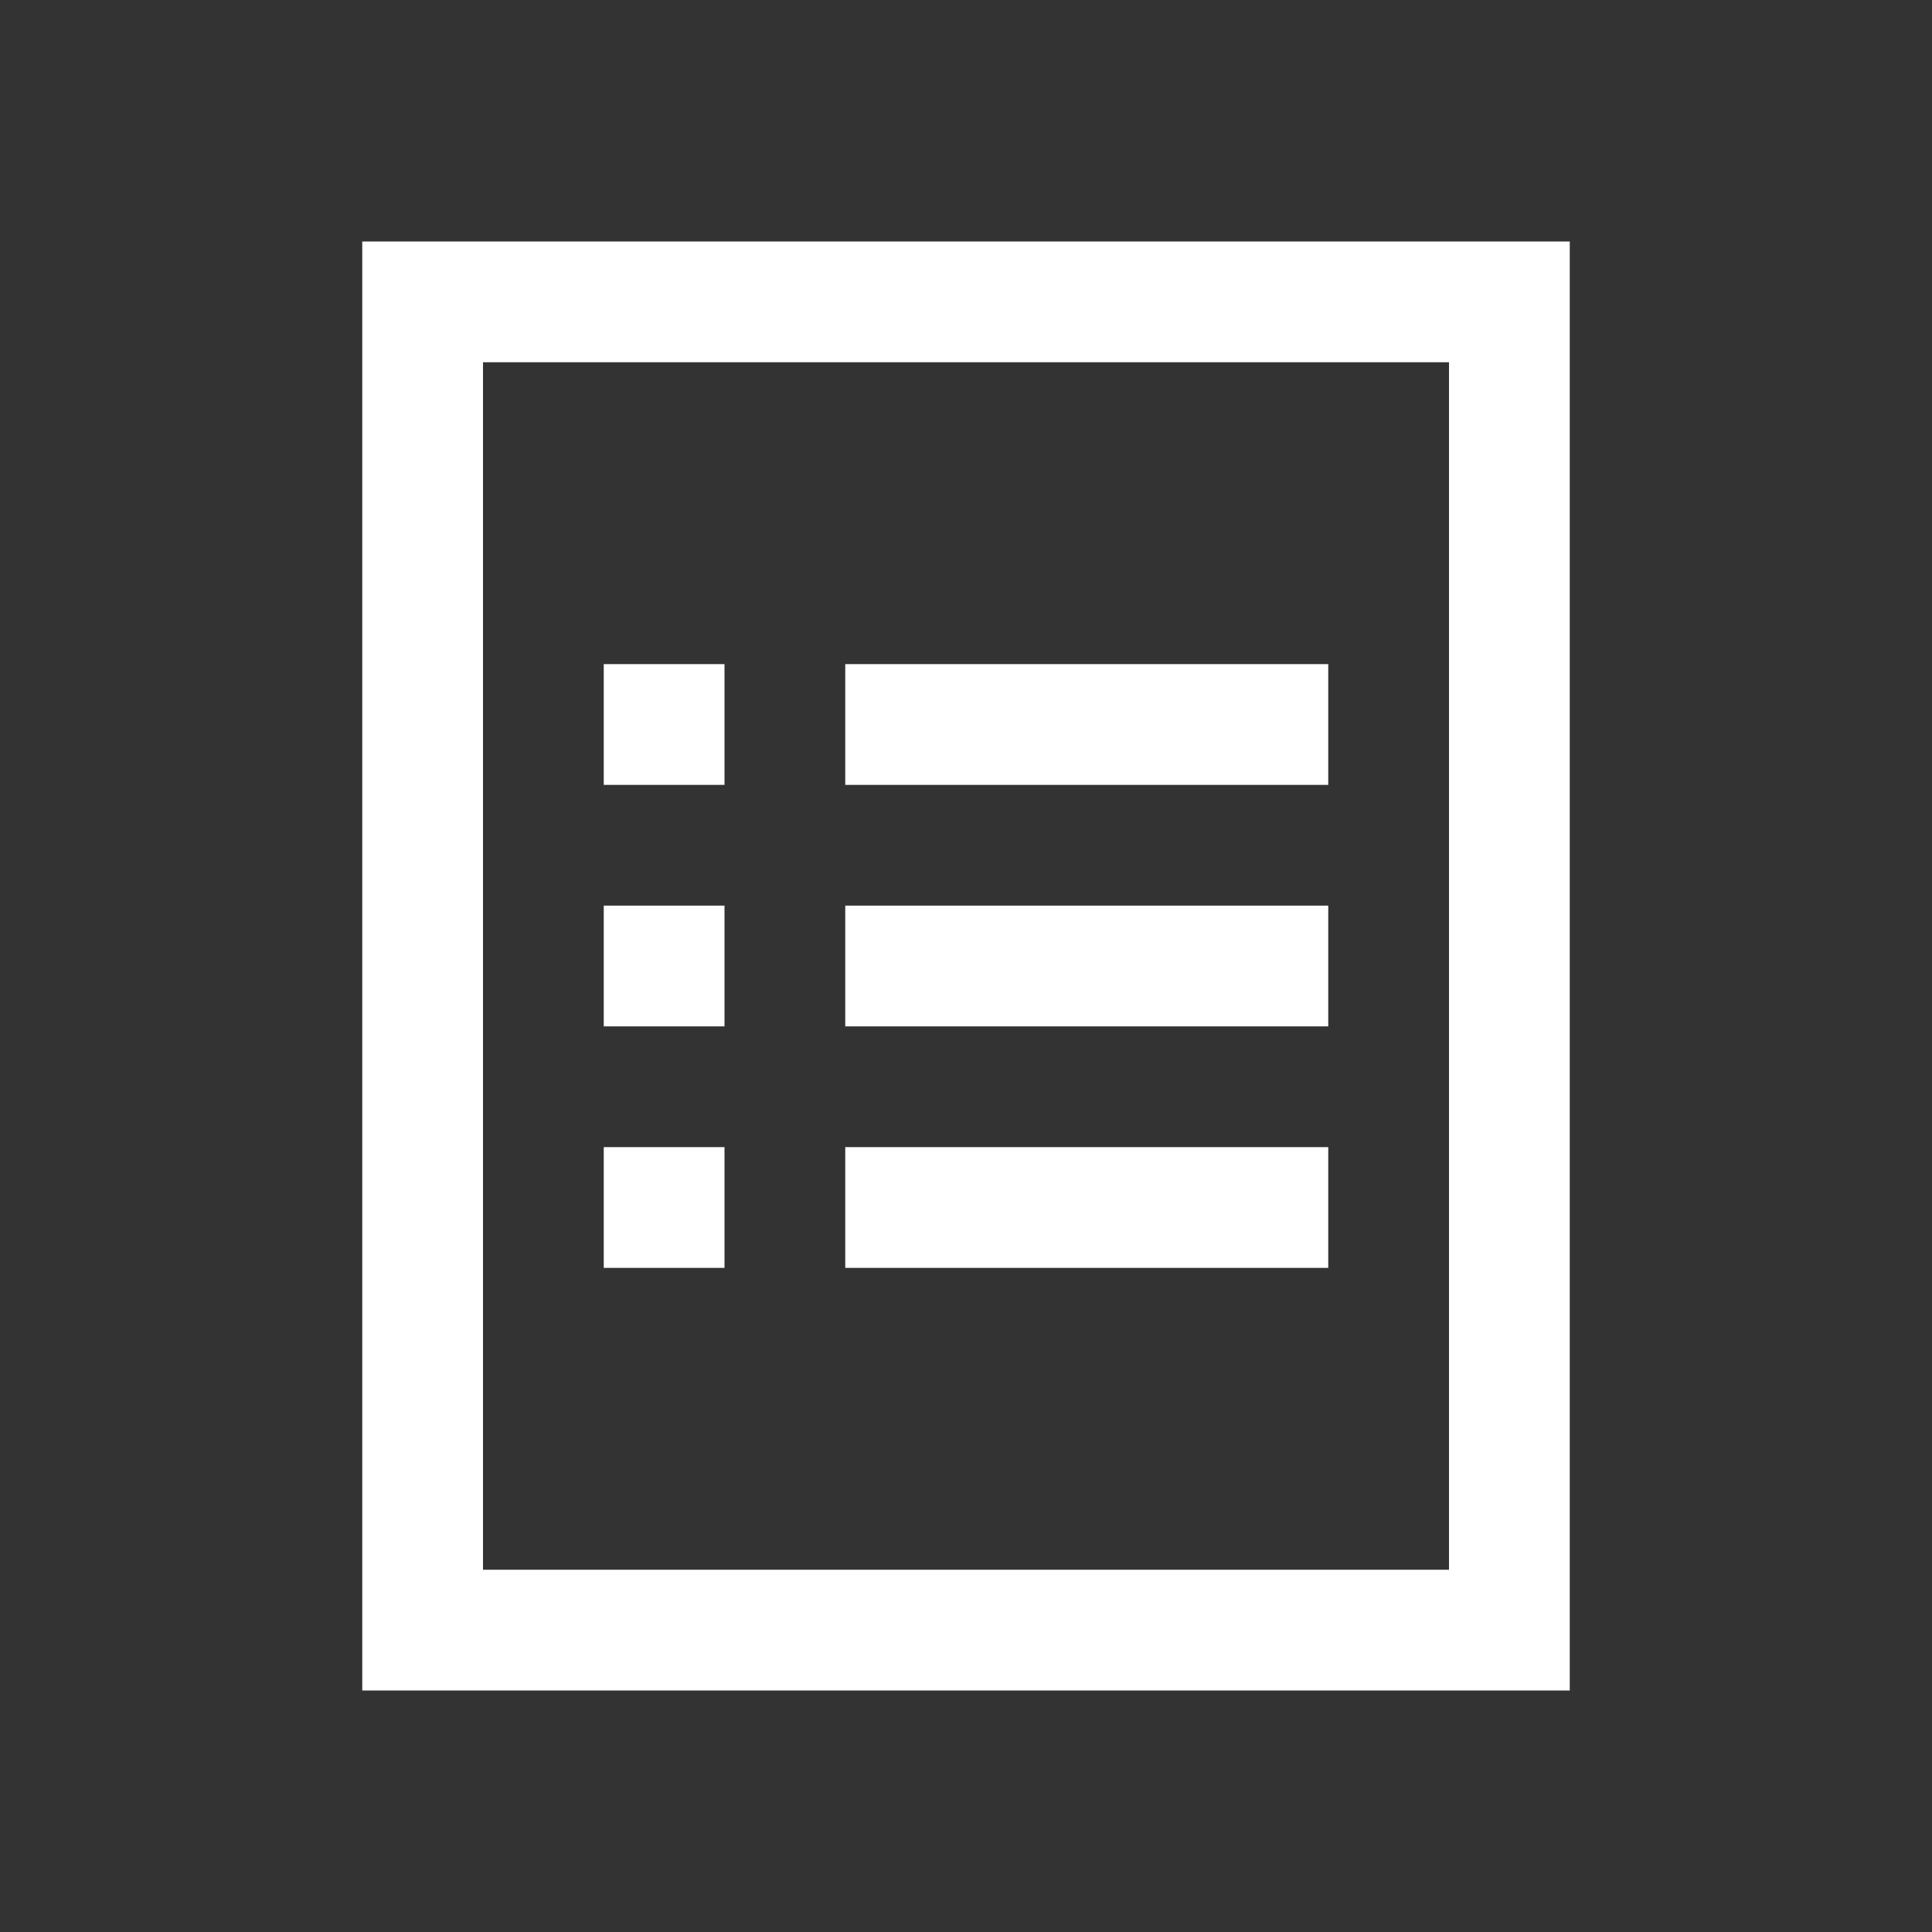 <svg xmlns="http://www.w3.org/2000/svg" viewBox="0 0 32 32">
  <rect x="0" y="0" width="32" height="32" fill="#333333" stroke="none"/>
  <path d="M6 4L6 28L26 28L26 4 Z M 8 6L24 6L24 26L8 26 Z M 10 11L10 13L12 13L12 11 Z M 14 11L14 13L22 13L22 11 Z M 10 15L10 17L12 17L12 15 Z M 14 15L14 17L22 17L22 15 Z M 10 19L10 21L12 21L12 19 Z M 14 19L14 21L22 21L22 19Z" fill="#FFFFFF" />
</svg>